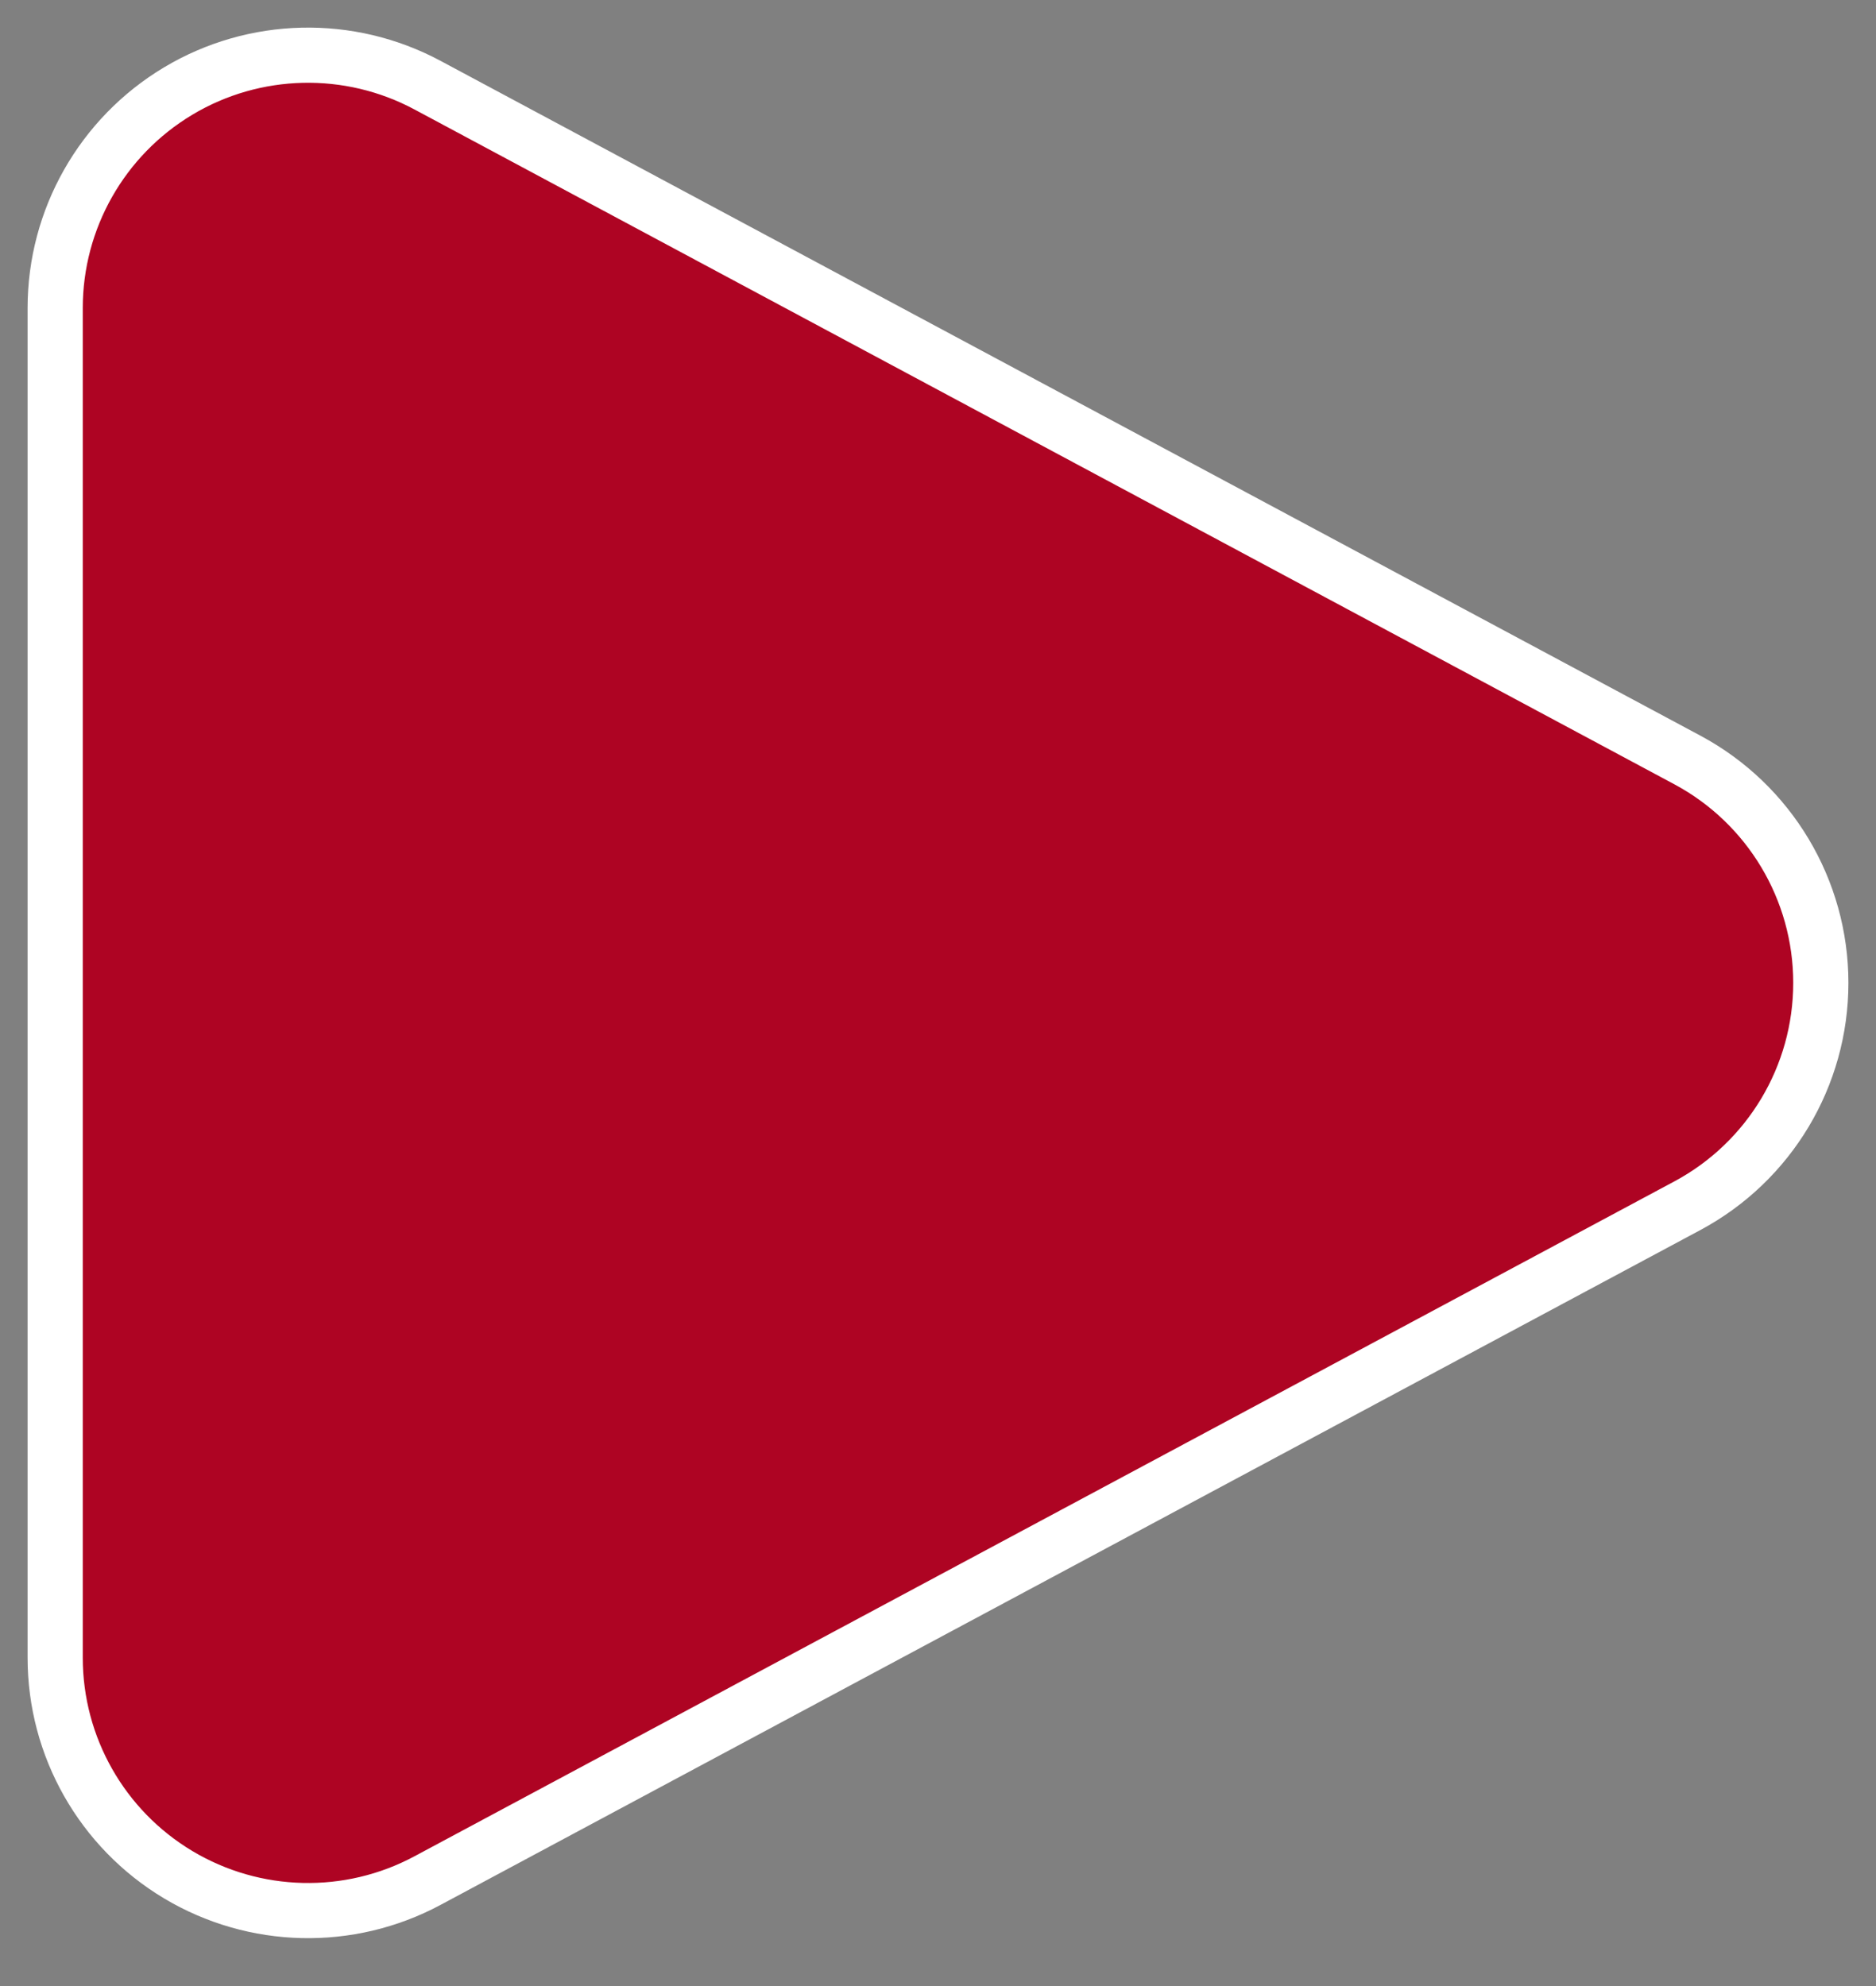 <svg width="34" height="36" viewBox="0 0 34 36" fill="none" xmlns="http://www.w3.org/2000/svg">
<rect x="0" y="0" width="34" height="36" fill="#808080" stroke="none"/>
<path fill-rule="evenodd" clip-rule="evenodd" d="M7.749 1.544L30.582 13.776C32.07 14.574 33 16.127 33 17.816C33 19.505 32.071 21.057 30.582 21.855L7.749 34.088C6.329 34.85 4.613 34.809 3.23 33.982C1.847 33.154 1 31.661 1 30.049M7.749 1.544C6.329 0.783 4.612 0.823 3.23 1.65C1.847 2.478 1 3.971 1 5.583V30.049" fill="#AE0423" stroke="white" stroke-linecap="round" stroke-linejoin="round"/>
</svg>
